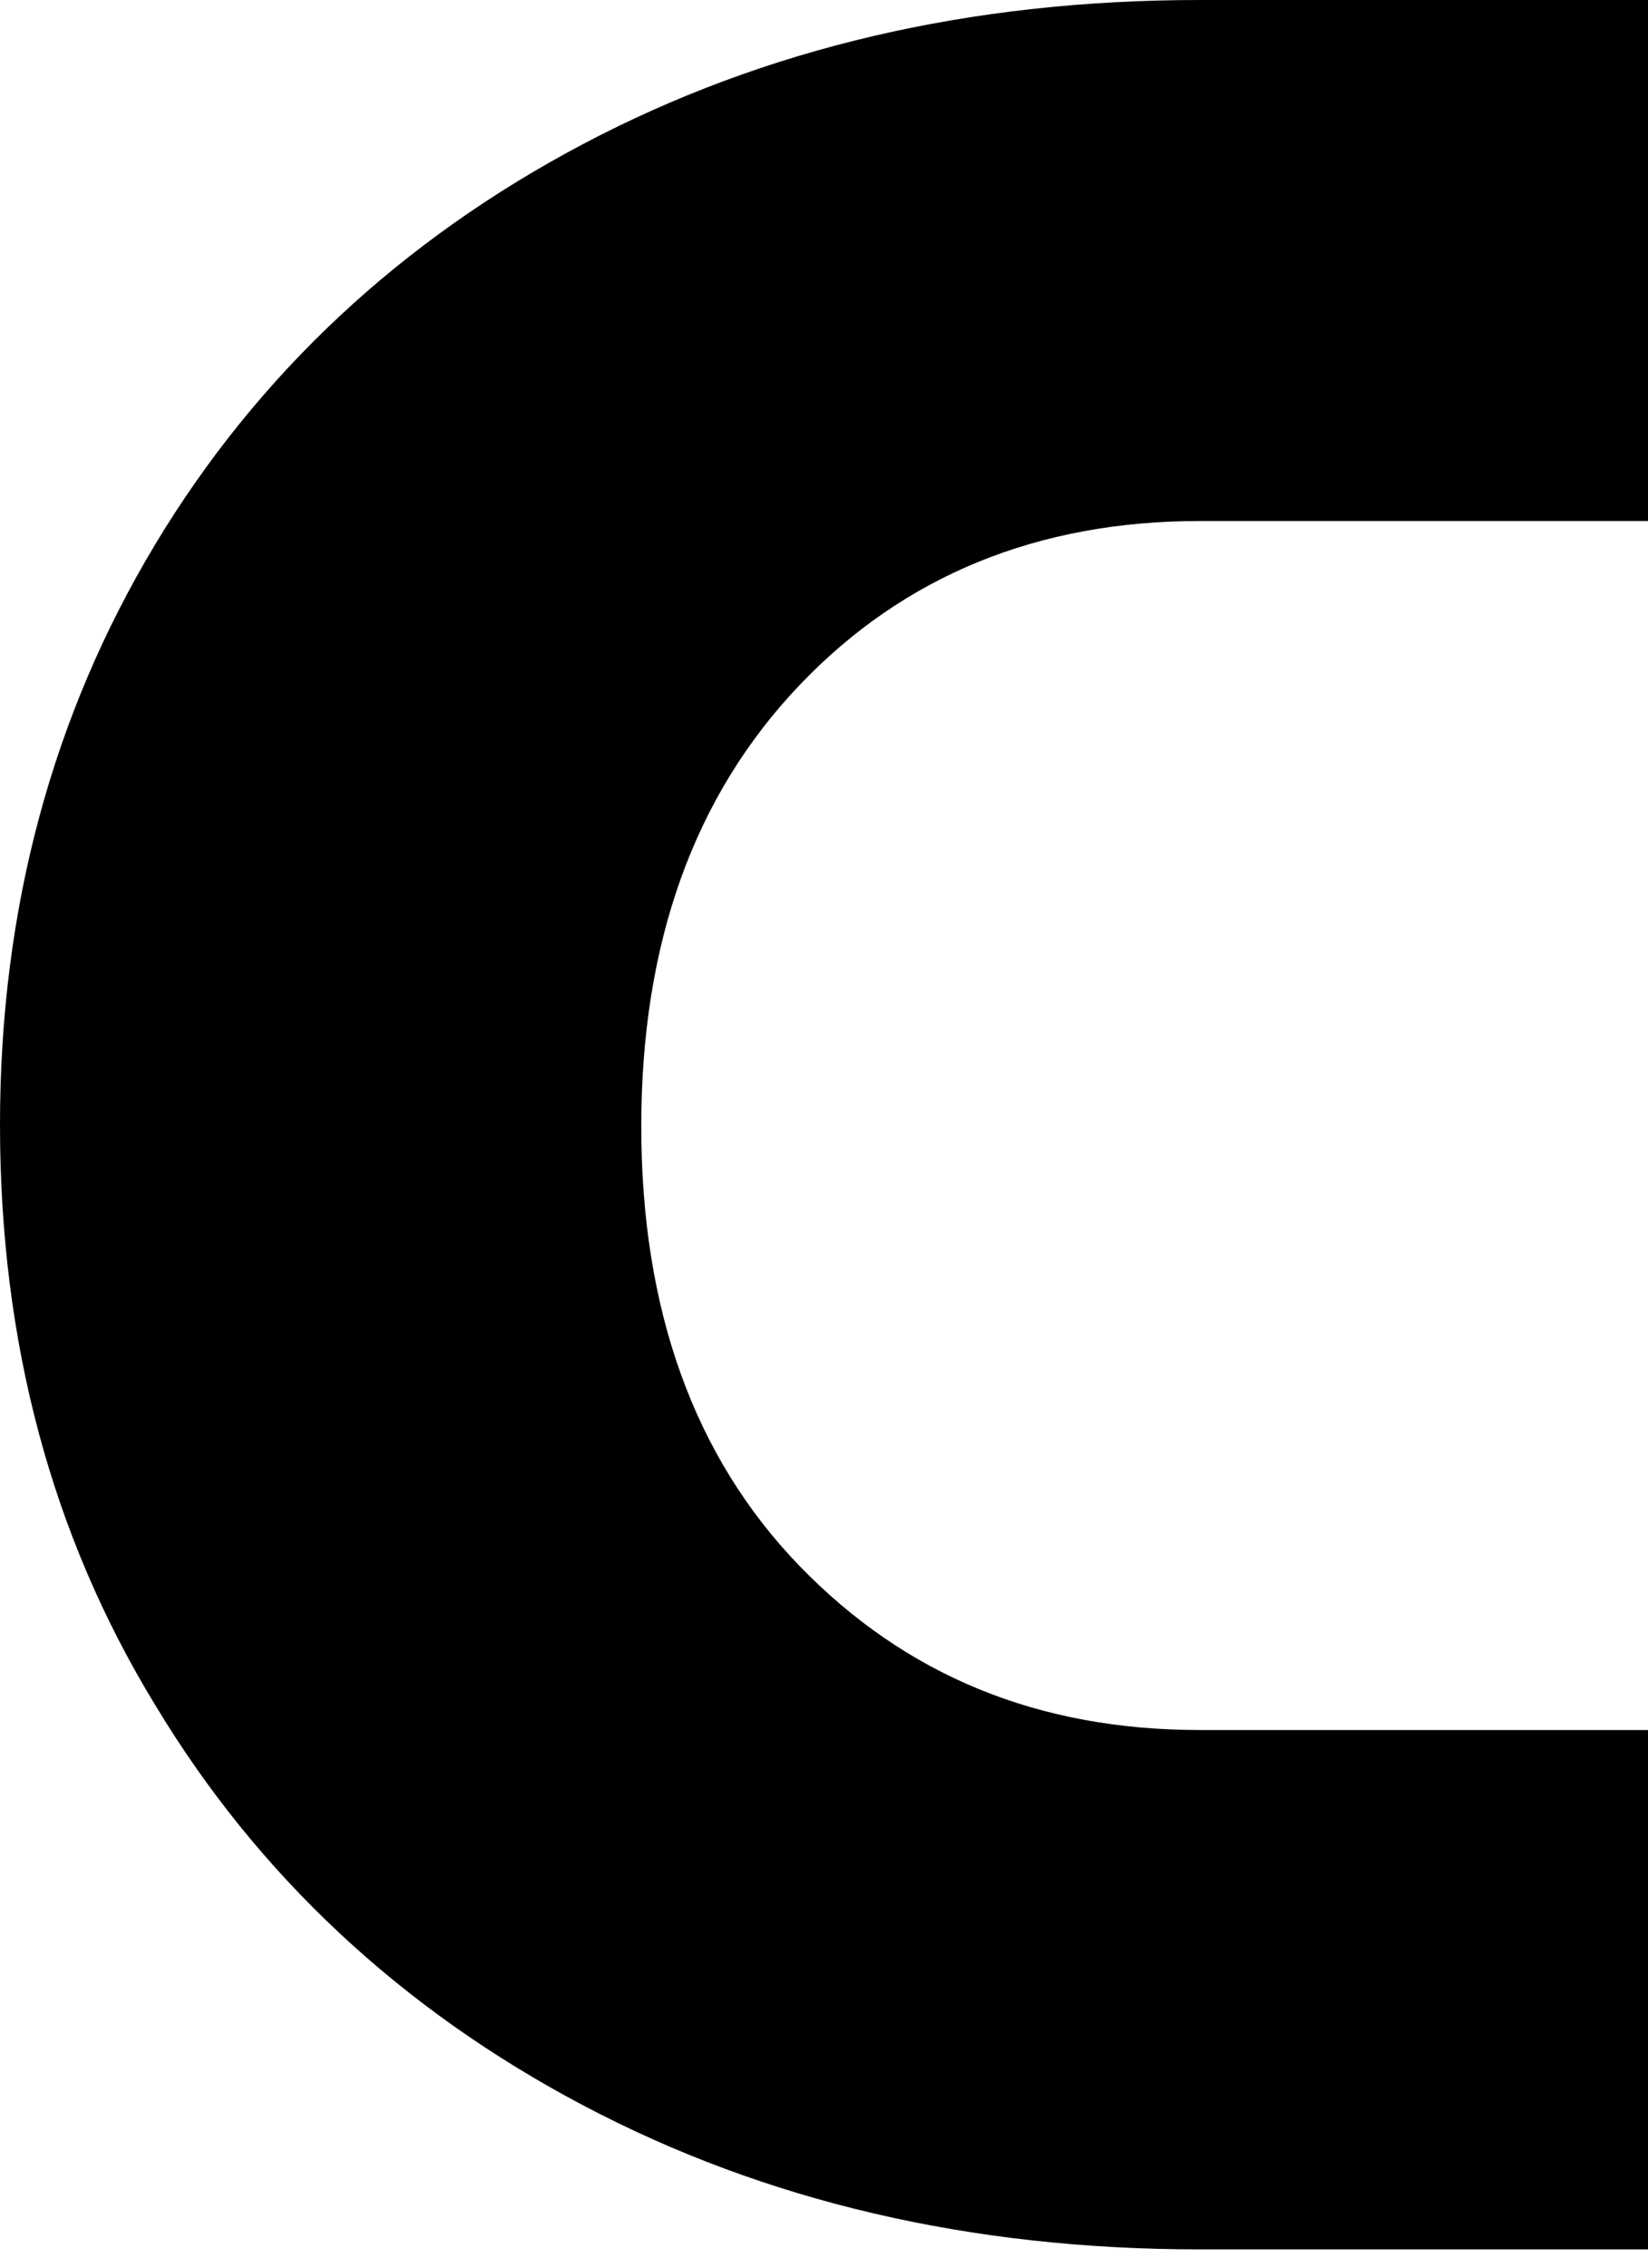 <svg width="24" height="33" viewBox="0 0 24 33" fill="none" xmlns="http://www.w3.org/2000/svg">
<path d="M24 0H17.474C14.129 0 11.144 0.698 8.496 2.094C5.849 3.49 3.755 5.44 2.262 7.919C0.77 10.398 0 13.214 0 16.367C0 19.52 0.746 22.336 2.262 24.815C3.755 27.294 5.849 29.244 8.496 30.64C11.144 32.036 14.129 32.734 17.474 32.734H24V25.176H17.474C15.115 25.176 13.19 24.382 11.649 22.794C10.109 21.205 9.339 19.063 9.339 16.391C9.339 13.72 10.109 11.577 11.649 9.965C13.166 8.376 15.115 7.582 17.474 7.582H24V0Z" fill="black"/>
</svg>
